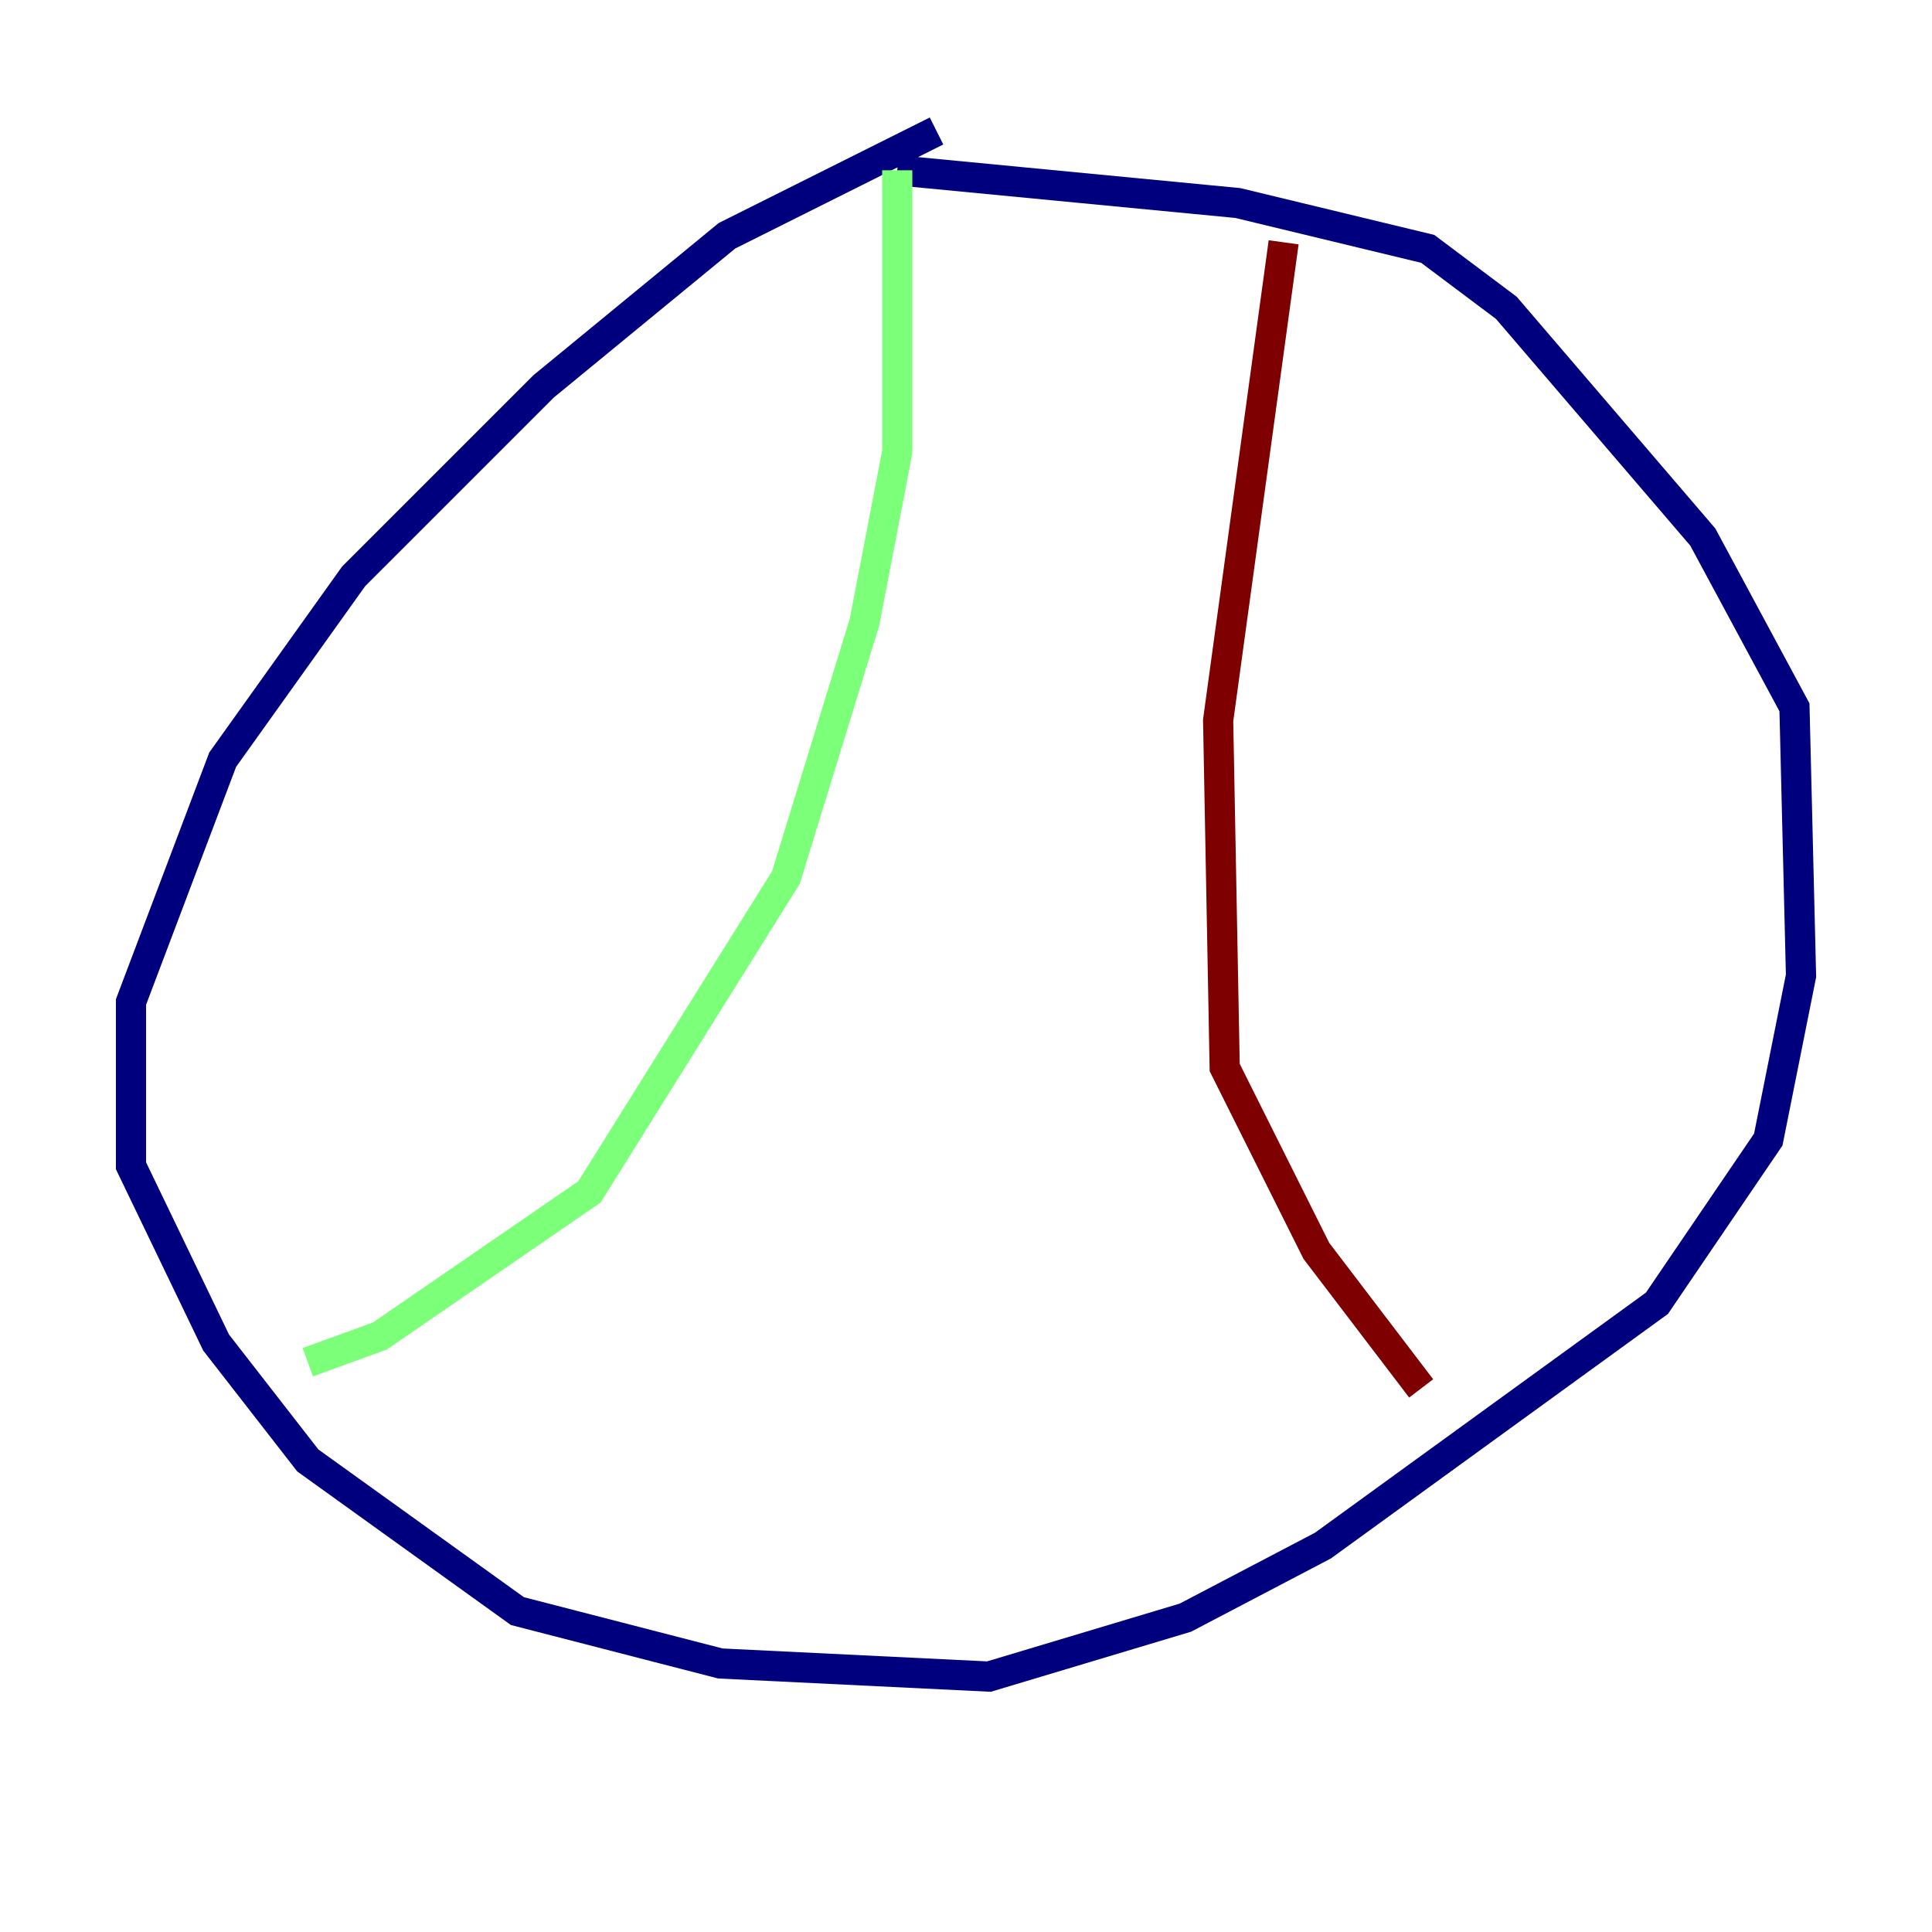 <?xml version="1.0" encoding="utf-8" ?>
<svg baseProfile="tiny" height="128" version="1.2" viewBox="0,0,128,128" width="128" xmlns="http://www.w3.org/2000/svg" xmlns:ev="http://www.w3.org/2001/xml-events" xmlns:xlink="http://www.w3.org/1999/xlink"><defs /><polyline fill="none" points="62.047,8.678 48.163,15.62 36.014,25.6 23.43,38.183 14.752,50.332 8.678,66.386 8.678,77.234 14.319,88.949 20.393,96.759 34.278,106.739 47.729,110.21 65.519,111.078 78.536,107.173 87.647,102.4 109.776,86.346 117.153,75.498 119.322,64.651 118.888,46.861 112.814,35.58 99.797,20.393 94.59,16.488 82.007,13.451 59.444,11.281" stroke="#00007f" stroke-width="2" /><polyline fill="none" points="59.444,11.281 59.444,29.939 57.275,41.22 52.068,58.142 39.051,78.969 25.166,88.515 20.393,90.251" stroke="#7cff79" stroke-width="2" /><polyline fill="none" points="85.044,16.054 80.705,47.729 81.139,70.725 87.214,82.875 94.156,91.986" stroke="#7f0000" stroke-width="2" /></svg>